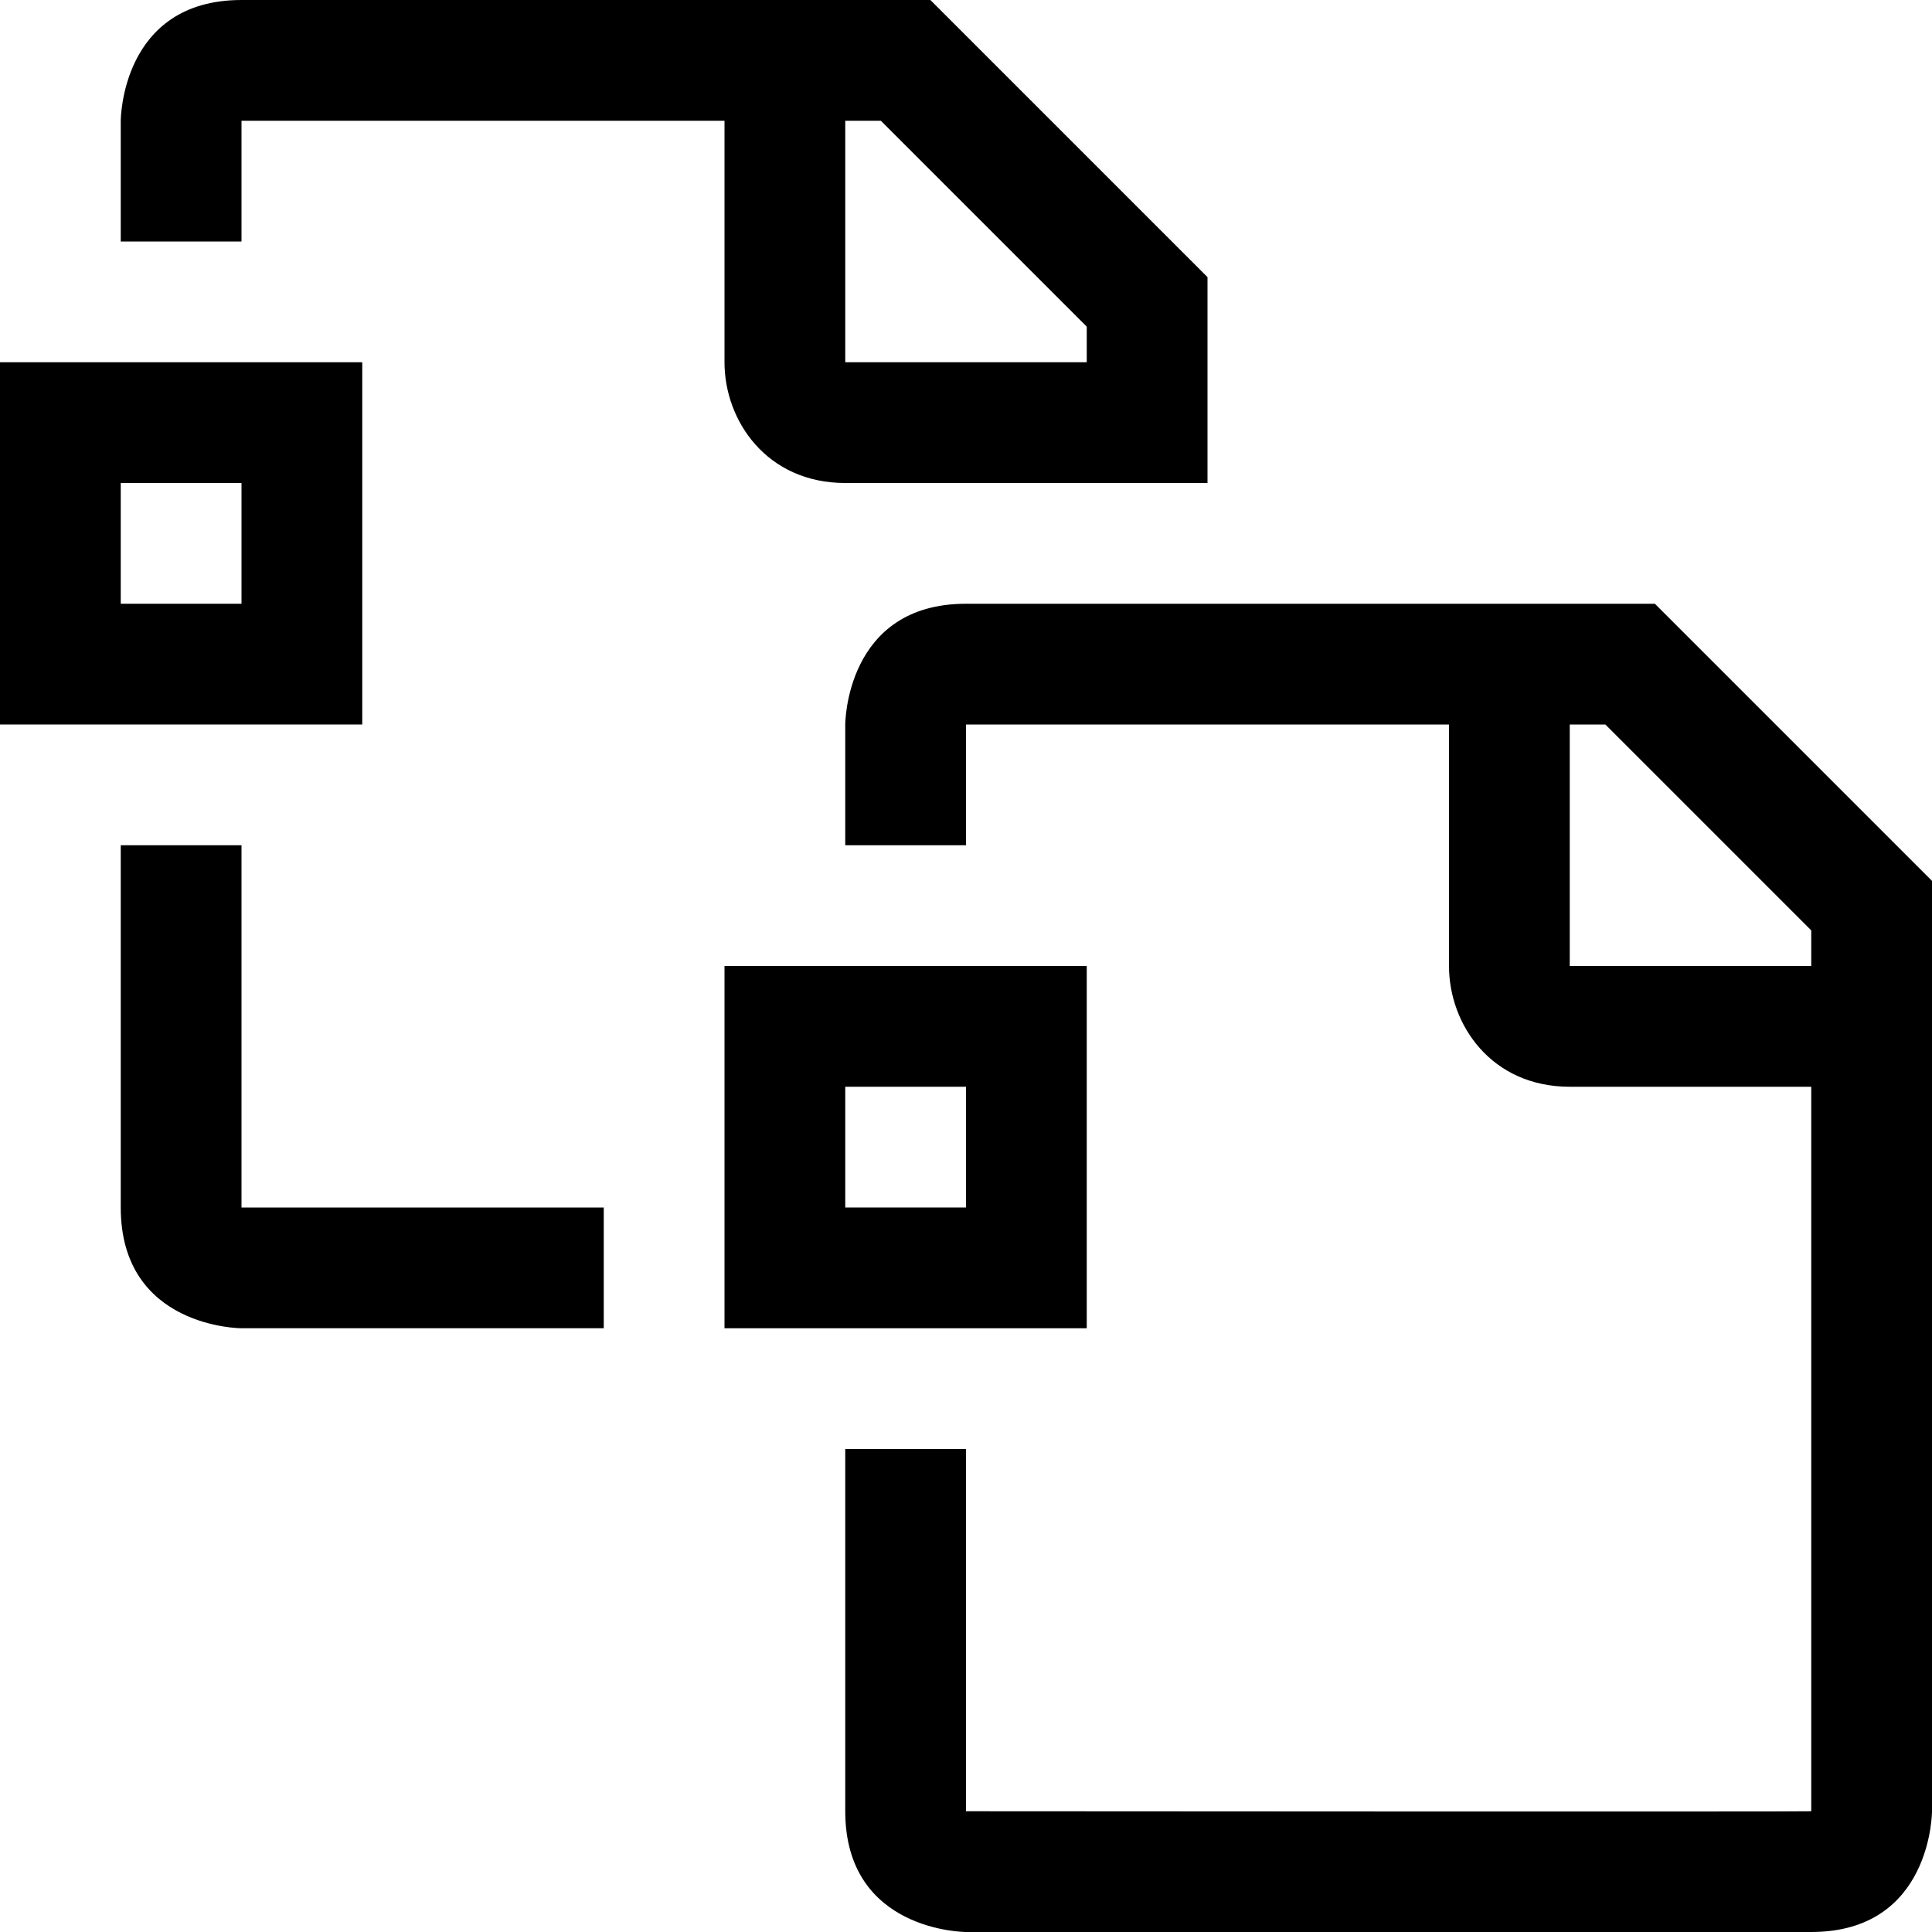 <?xml version="1.0" encoding="utf-8"?>
<!-- Generator: Adobe Illustrator 16.0.0, SVG Export Plug-In . SVG Version: 6.00 Build 0)  -->
<svg xmlns="http://www.w3.org/2000/svg" xmlns:xlink="http://www.w3.org/1999/xlink" version="1.1" id="2575378550_Capa_1_grid" x="0px" y="0px" width="32px" height="32px" viewBox="0 0 32 32" enable-background="new 0 0 32 32" xml:space="preserve">
<g>
	<g>
		<path d="M15.41,0H4C2,0,2,2,2,2v2h2V2h8v4c0,0.97,0.7,2,2,2h6V4.59L15.41,0z M18,6h-4V2h0.59L18,5.41V6z M4,14H2v6c0,2,2,2,2,2h6    v-2c-3.14,0-6,0-6,0V14z"/>
	</g>
</g>
<path d="M4,8v2H2V8H4 M6,6H0v6h6V6L6,6z"/>
<g>
	<g>
		<path d="M27.41,10H16c-2,0-2,2-2,2v2h2v-2h8v4c0,0.97,0.7,2,2,2h4v12c0,0.01-14,0-14,0v-6h-2v6c0,2,2,2,2,2h14c2,0,2-2,2-2V14.59    L27.41,10z M26,16v-4h0.59L30,15.41V16H26z"/>
	</g>
</g>
<path d="M16,18v2h-2v-2H16 M18,16h-6v6h6V16L18,16z"/>
</svg>
